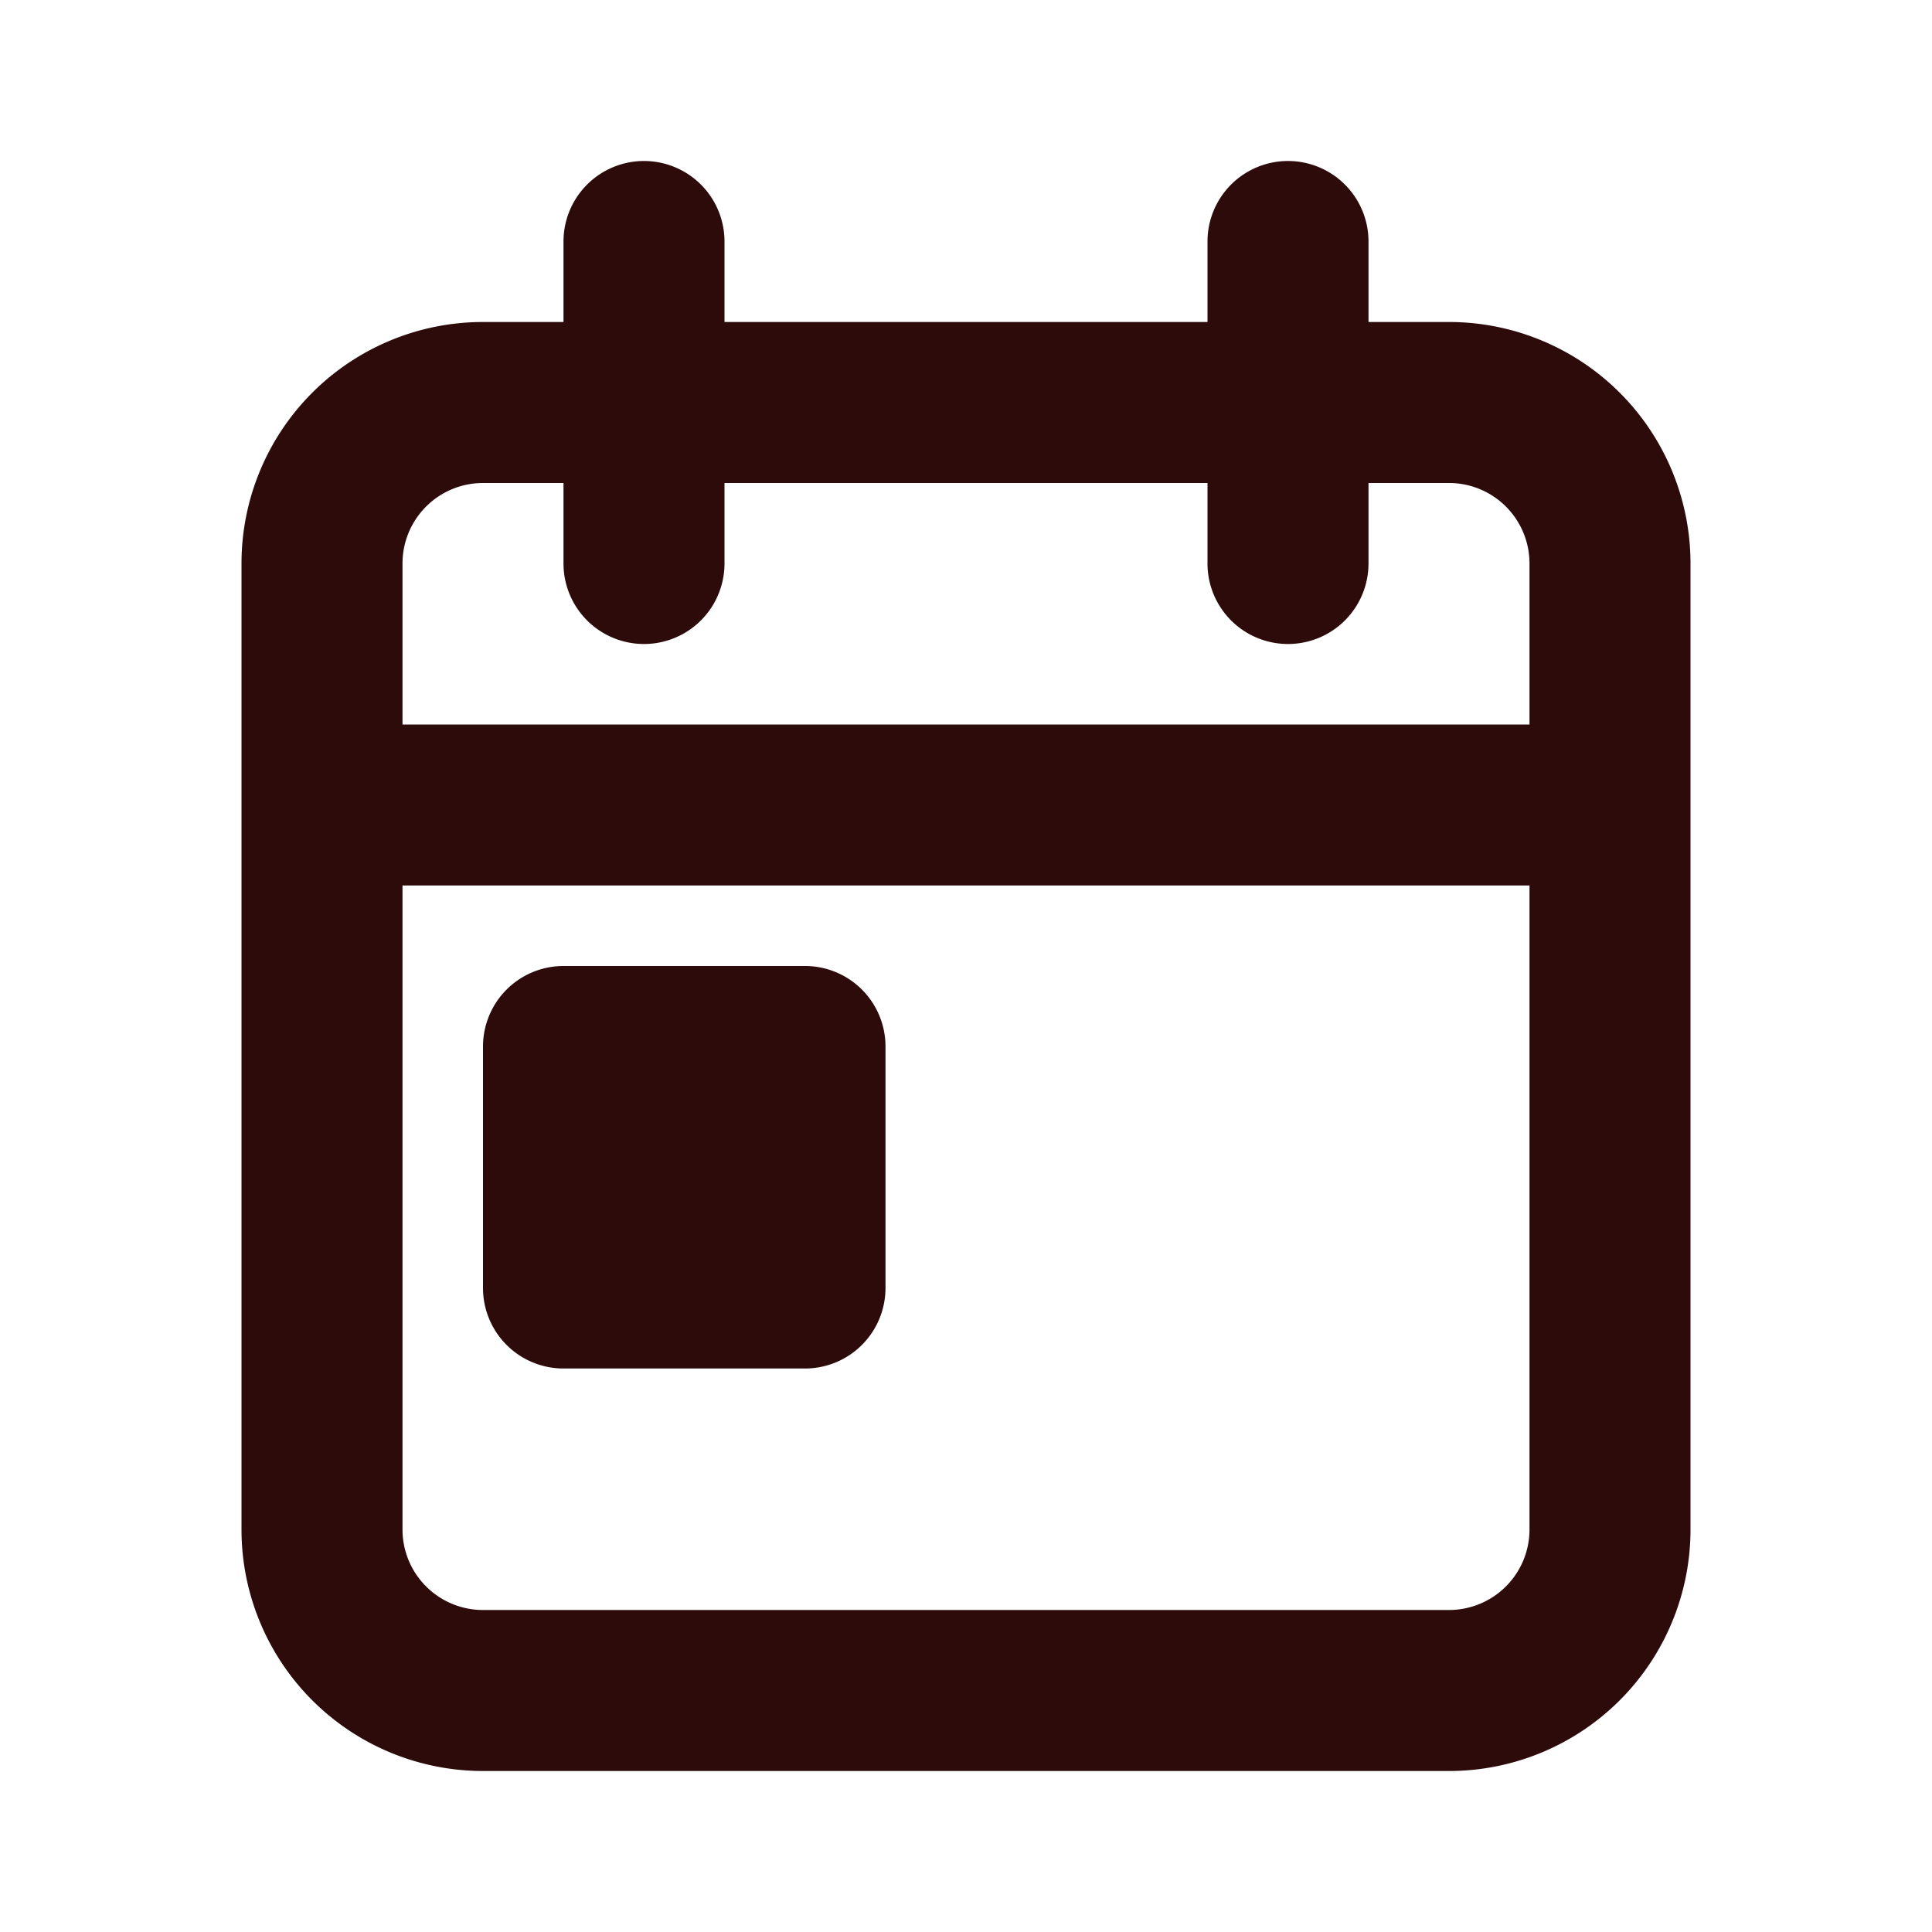 <svg width="48" height="48" fill="#2d0b0b" viewBox="0 0 24 24" xmlns="http://www.w3.org/2000/svg">
<path fill-rule="evenodd" d="M8 2a1 1 0 0 1 1 1v1h6V3h2v1h1a3 3 0 0 1 3 3v12a3 3 0 0 1-3 3H6a3 3 0 0 1-3-3V7a3 3 0 0 1 3-3h1V3a1 1 0 0 1 1-1ZM7 6H6a1 1 0 0 0-1 1v2h14V7a1 1 0 0 0-1-1h-1v1a1 1 0 1 1-2 0V6H9v1a1 1 0 0 1-2 0V6Zm12 5H5v8a1 1 0 0 0 1 1h12a1 1 0 0 0 1-1v-8Zm-3-8h1a1 1 0 1 0-2 0h1Z" clip-rule="evenodd"></path>
<path d="M6 13a1 1 0 0 1 1-1h3a1 1 0 0 1 1 1v3a1 1 0 0 1-1 1H7a1 1 0 0 1-1-1v-3Z"></path>
</svg>